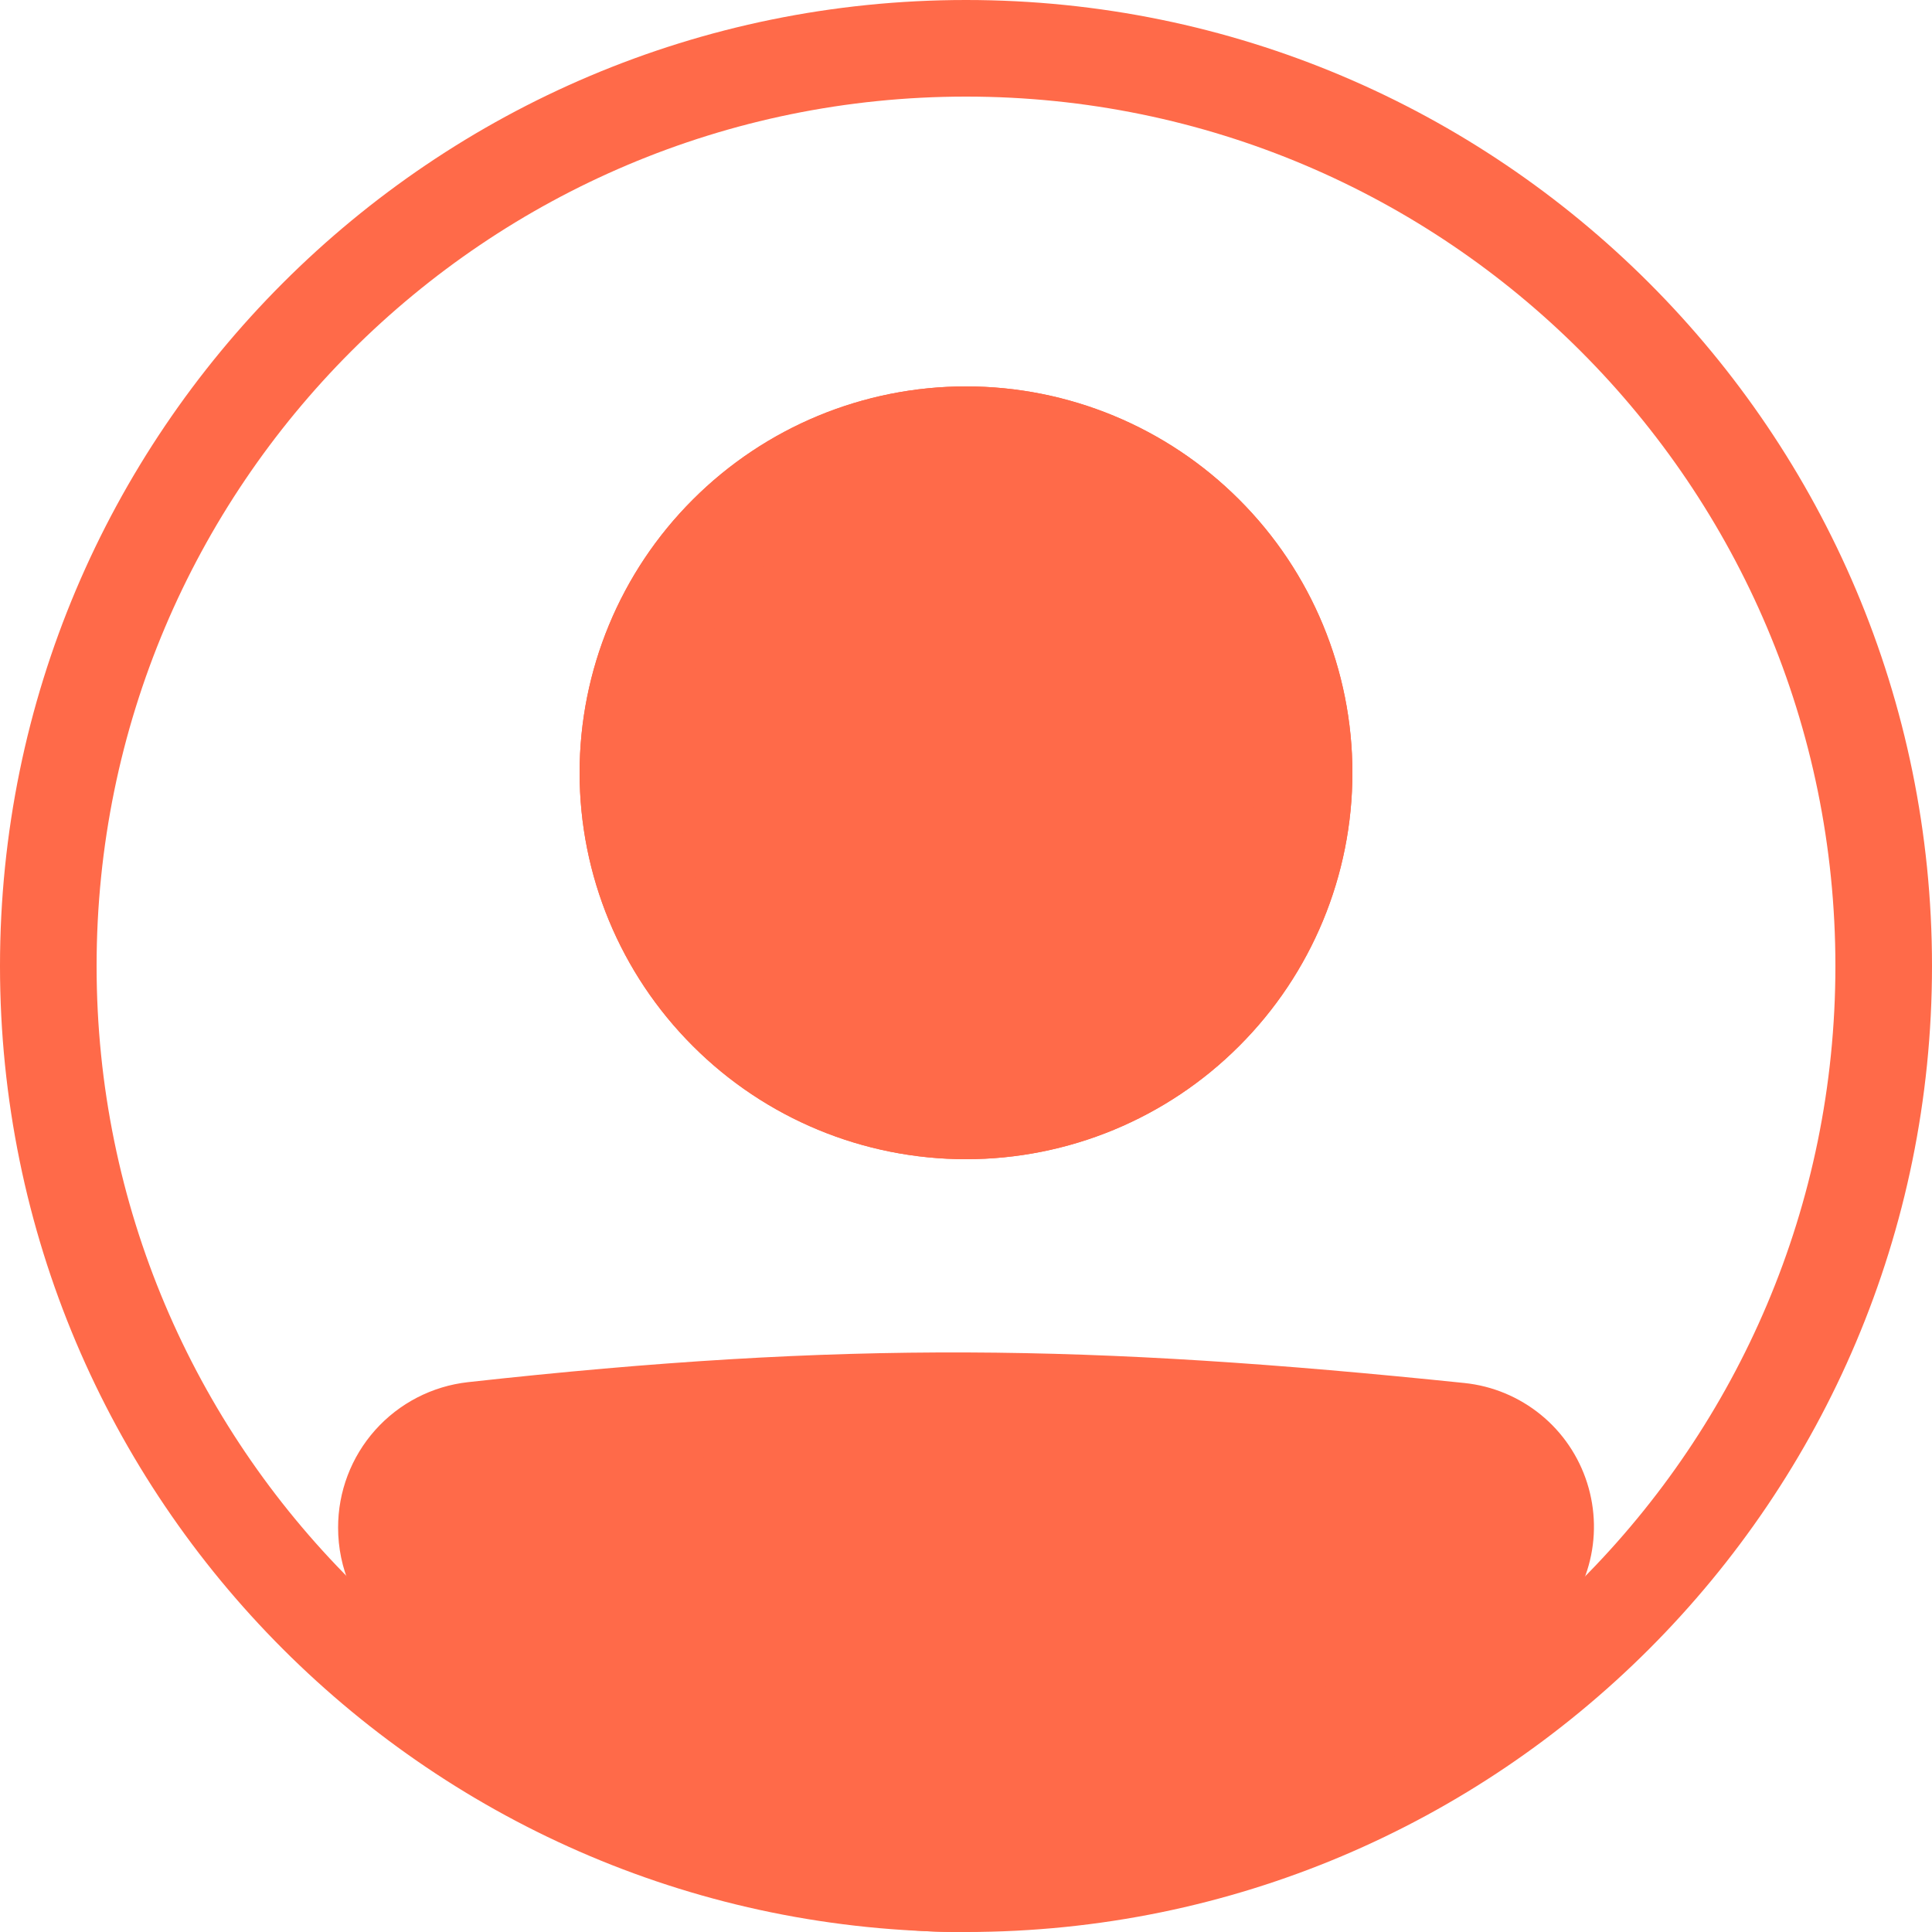 <svg width="20" height="20" viewBox="0 0 20 20" fill="none" xmlns="http://www.w3.org/2000/svg">
<path fill-rule="evenodd" clip-rule="evenodd" d="M10 19C14.97 19 19 14.97 19 10C19 5.029 14.97 1 10 1C5.029 1 1 5.029 1 10C1 14.97 5.029 19 10 19ZM10 20C15.523 20 20 15.523 20 10C20 4.477 15.523 0 10 0C4.477 0 0 4.477 0 10C0 15.523 4.477 20 10 20Z" fill="#FF6A49"/>
<path d="M4 15.815C4 15.298 4.386 14.862 4.9 14.805C8.758 14.378 11.26 14.416 15.109 14.814C15.301 14.835 15.483 14.91 15.633 15.032C15.783 15.154 15.894 15.317 15.953 15.501C16.012 15.686 16.016 15.883 15.964 16.069C15.913 16.255 15.808 16.423 15.663 16.55C11.12 20.51 8.524 20.455 4.32 16.554C4.115 16.364 4 16.094 4 15.815V15.815Z" fill="#FF6A49"/>
<path fill-rule="evenodd" clip-rule="evenodd" d="M15.057 15.312C11.239 14.917 8.773 14.88 4.955 15.302C4.829 15.317 4.713 15.377 4.629 15.472C4.545 15.567 4.499 15.689 4.5 15.816C4.5 15.959 4.559 16.094 4.66 16.188C6.744 18.121 8.323 18.995 9.867 19C11.415 19.006 13.079 18.139 15.335 16.174C15.406 16.11 15.458 16.027 15.483 15.935C15.508 15.842 15.506 15.744 15.477 15.653C15.447 15.562 15.392 15.481 15.318 15.42C15.243 15.36 15.153 15.322 15.057 15.312V15.312ZM4.845 14.308C8.743 13.877 11.282 13.916 15.161 14.317C15.45 14.347 15.724 14.461 15.95 14.645C16.175 14.828 16.342 15.074 16.43 15.351C16.518 15.628 16.524 15.924 16.446 16.204C16.368 16.485 16.21 16.736 15.992 16.928C13.704 18.922 11.8 20.008 9.864 20C7.922 19.993 6.101 18.889 3.981 16.921C3.829 16.78 3.708 16.608 3.625 16.418C3.542 16.228 3.5 16.023 3.5 15.815C3.499 15.442 3.636 15.082 3.884 14.804C4.132 14.526 4.475 14.349 4.845 14.308V14.308Z" fill="#FF6A49"/>
<path d="M14 8C14 9.061 13.579 10.078 12.828 10.828C12.078 11.579 11.061 12 10 12C8.939 12 7.922 11.579 7.172 10.828C6.421 10.078 6 9.061 6 8C6 6.939 6.421 5.922 7.172 5.172C7.922 4.421 8.939 4 10 4C11.061 4 12.078 4.421 12.828 5.172C13.579 5.922 14 6.939 14 8Z" fill="#FF6A49"/>
<path fill-rule="evenodd" clip-rule="evenodd" d="M10 11C10.796 11 11.559 10.684 12.121 10.121C12.684 9.559 13 8.796 13 8C13 7.204 12.684 6.441 12.121 5.879C11.559 5.316 10.796 5 10 5C9.204 5 8.441 5.316 7.879 5.879C7.316 6.441 7 7.204 7 8C7 8.796 7.316 9.559 7.879 10.121C8.441 10.684 9.204 11 10 11ZM10 12C11.061 12 12.078 11.579 12.828 10.828C13.579 10.078 14 9.061 14 8C14 6.939 13.579 5.922 12.828 5.172C12.078 4.421 11.061 4 10 4C8.939 4 7.922 4.421 7.172 5.172C6.421 5.922 6 6.939 6 8C6 9.061 6.421 10.078 7.172 10.828C7.922 11.579 8.939 12 10 12Z" fill="#FF6A49"/>
</svg>
